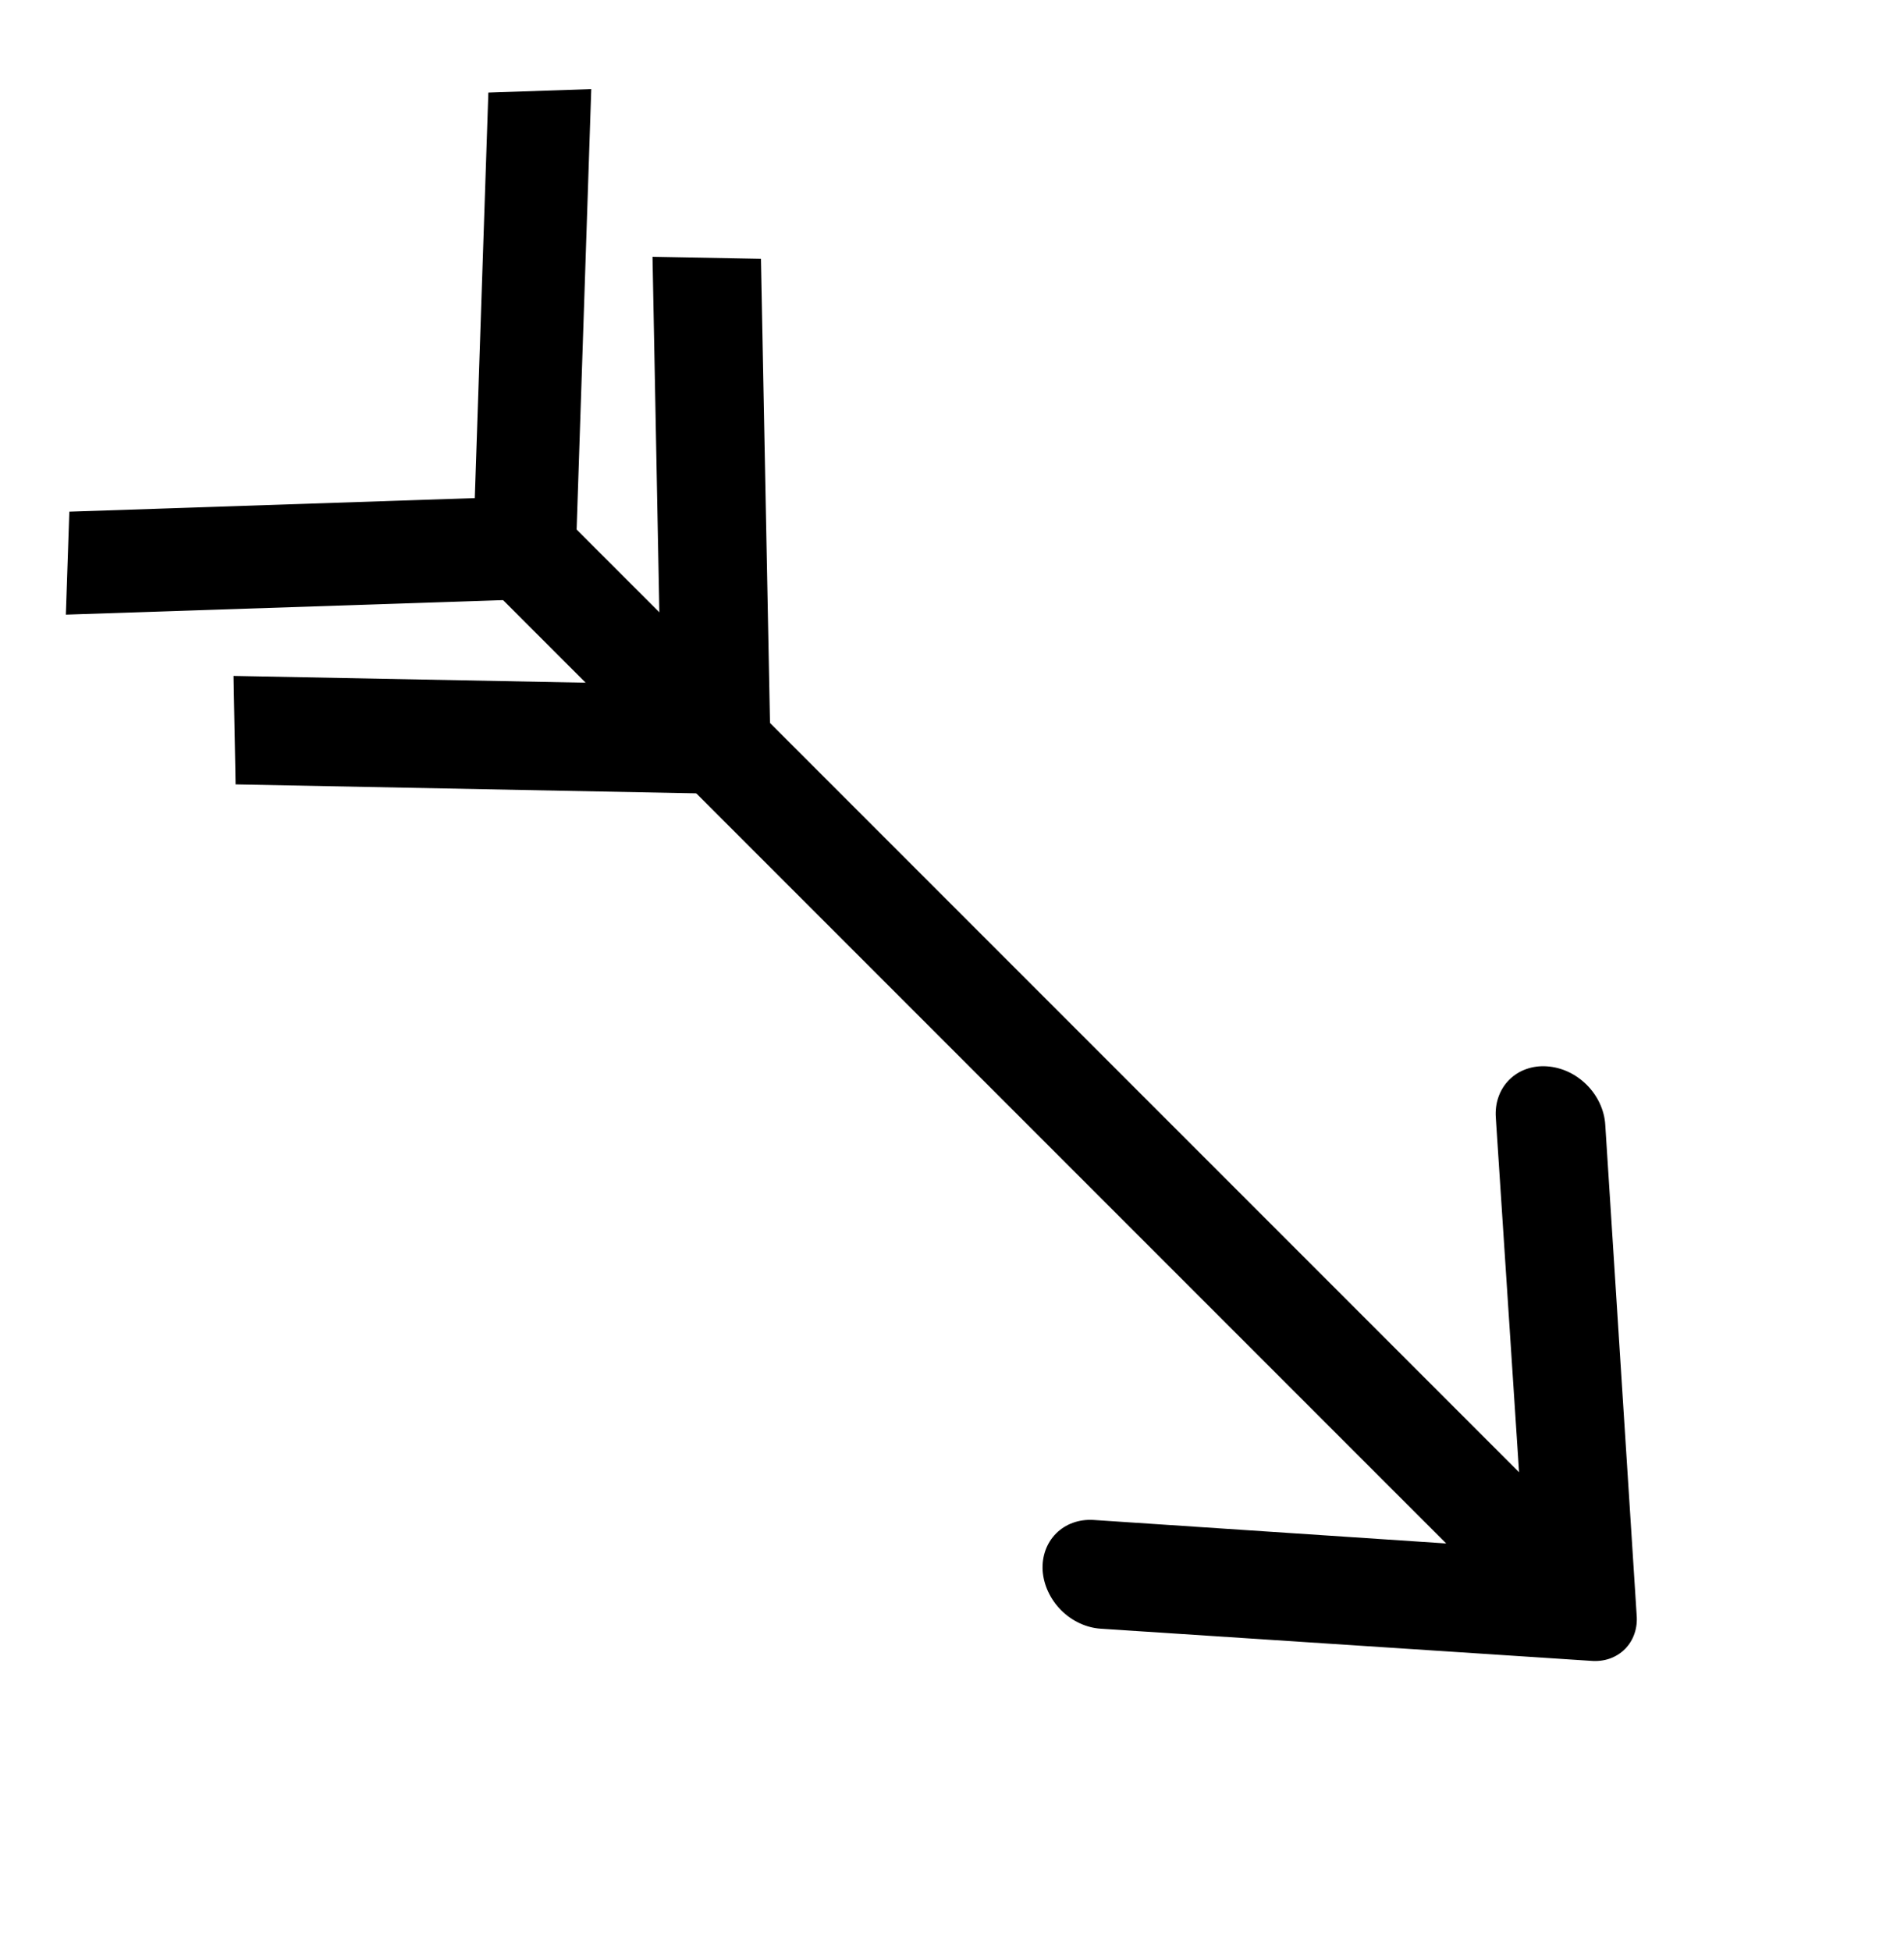 <svg width="41" height="42" viewBox="0 0 41 42" fill="none" xmlns="http://www.w3.org/2000/svg">
<path d="M33.311 22.956C33.156 22.945 33.005 22.965 32.865 23.015C32.726 23.064 32.601 23.143 32.499 23.245C32.396 23.348 32.318 23.472 32.269 23.611C32.219 23.751 32.199 23.902 32.21 24.057L32.711 31.694L11.89 10.873C11.655 10.638 11.348 10.495 11.037 10.475C10.726 10.454 10.435 10.558 10.229 10.764C10.024 10.97 9.92 11.26 9.94 11.572C9.961 11.883 10.104 12.19 10.338 12.424L31.142 33.227L23.546 32.721C23.236 32.702 22.947 32.806 22.742 33.011C22.537 33.216 22.433 33.505 22.452 33.815C22.474 34.125 22.617 34.43 22.85 34.664C23.084 34.898 23.389 35.041 23.7 35.062L34.258 35.754C34.397 35.766 34.534 35.75 34.66 35.707C34.786 35.663 34.898 35.593 34.99 35.501C35.082 35.409 35.152 35.297 35.195 35.171C35.239 35.045 35.255 34.909 35.243 34.769L34.567 24.212C34.558 24.057 34.517 23.902 34.449 23.754C34.381 23.607 34.285 23.471 34.169 23.355C34.052 23.238 33.916 23.142 33.769 23.074C33.622 23.006 33.466 22.966 33.311 22.956Z" fill="black"/>
<path d="M10.516 1.993L12.732 1.918L12.368 12.868L1.418 13.232L1.493 11.015L10.224 10.723L10.516 1.993Z" fill="black"/>
<path d="M14.051 5.528L16.386 5.572L16.611 17.111L5.073 16.886L5.029 14.551L14.228 14.728L14.051 5.528Z" fill="black"/>
</svg>
